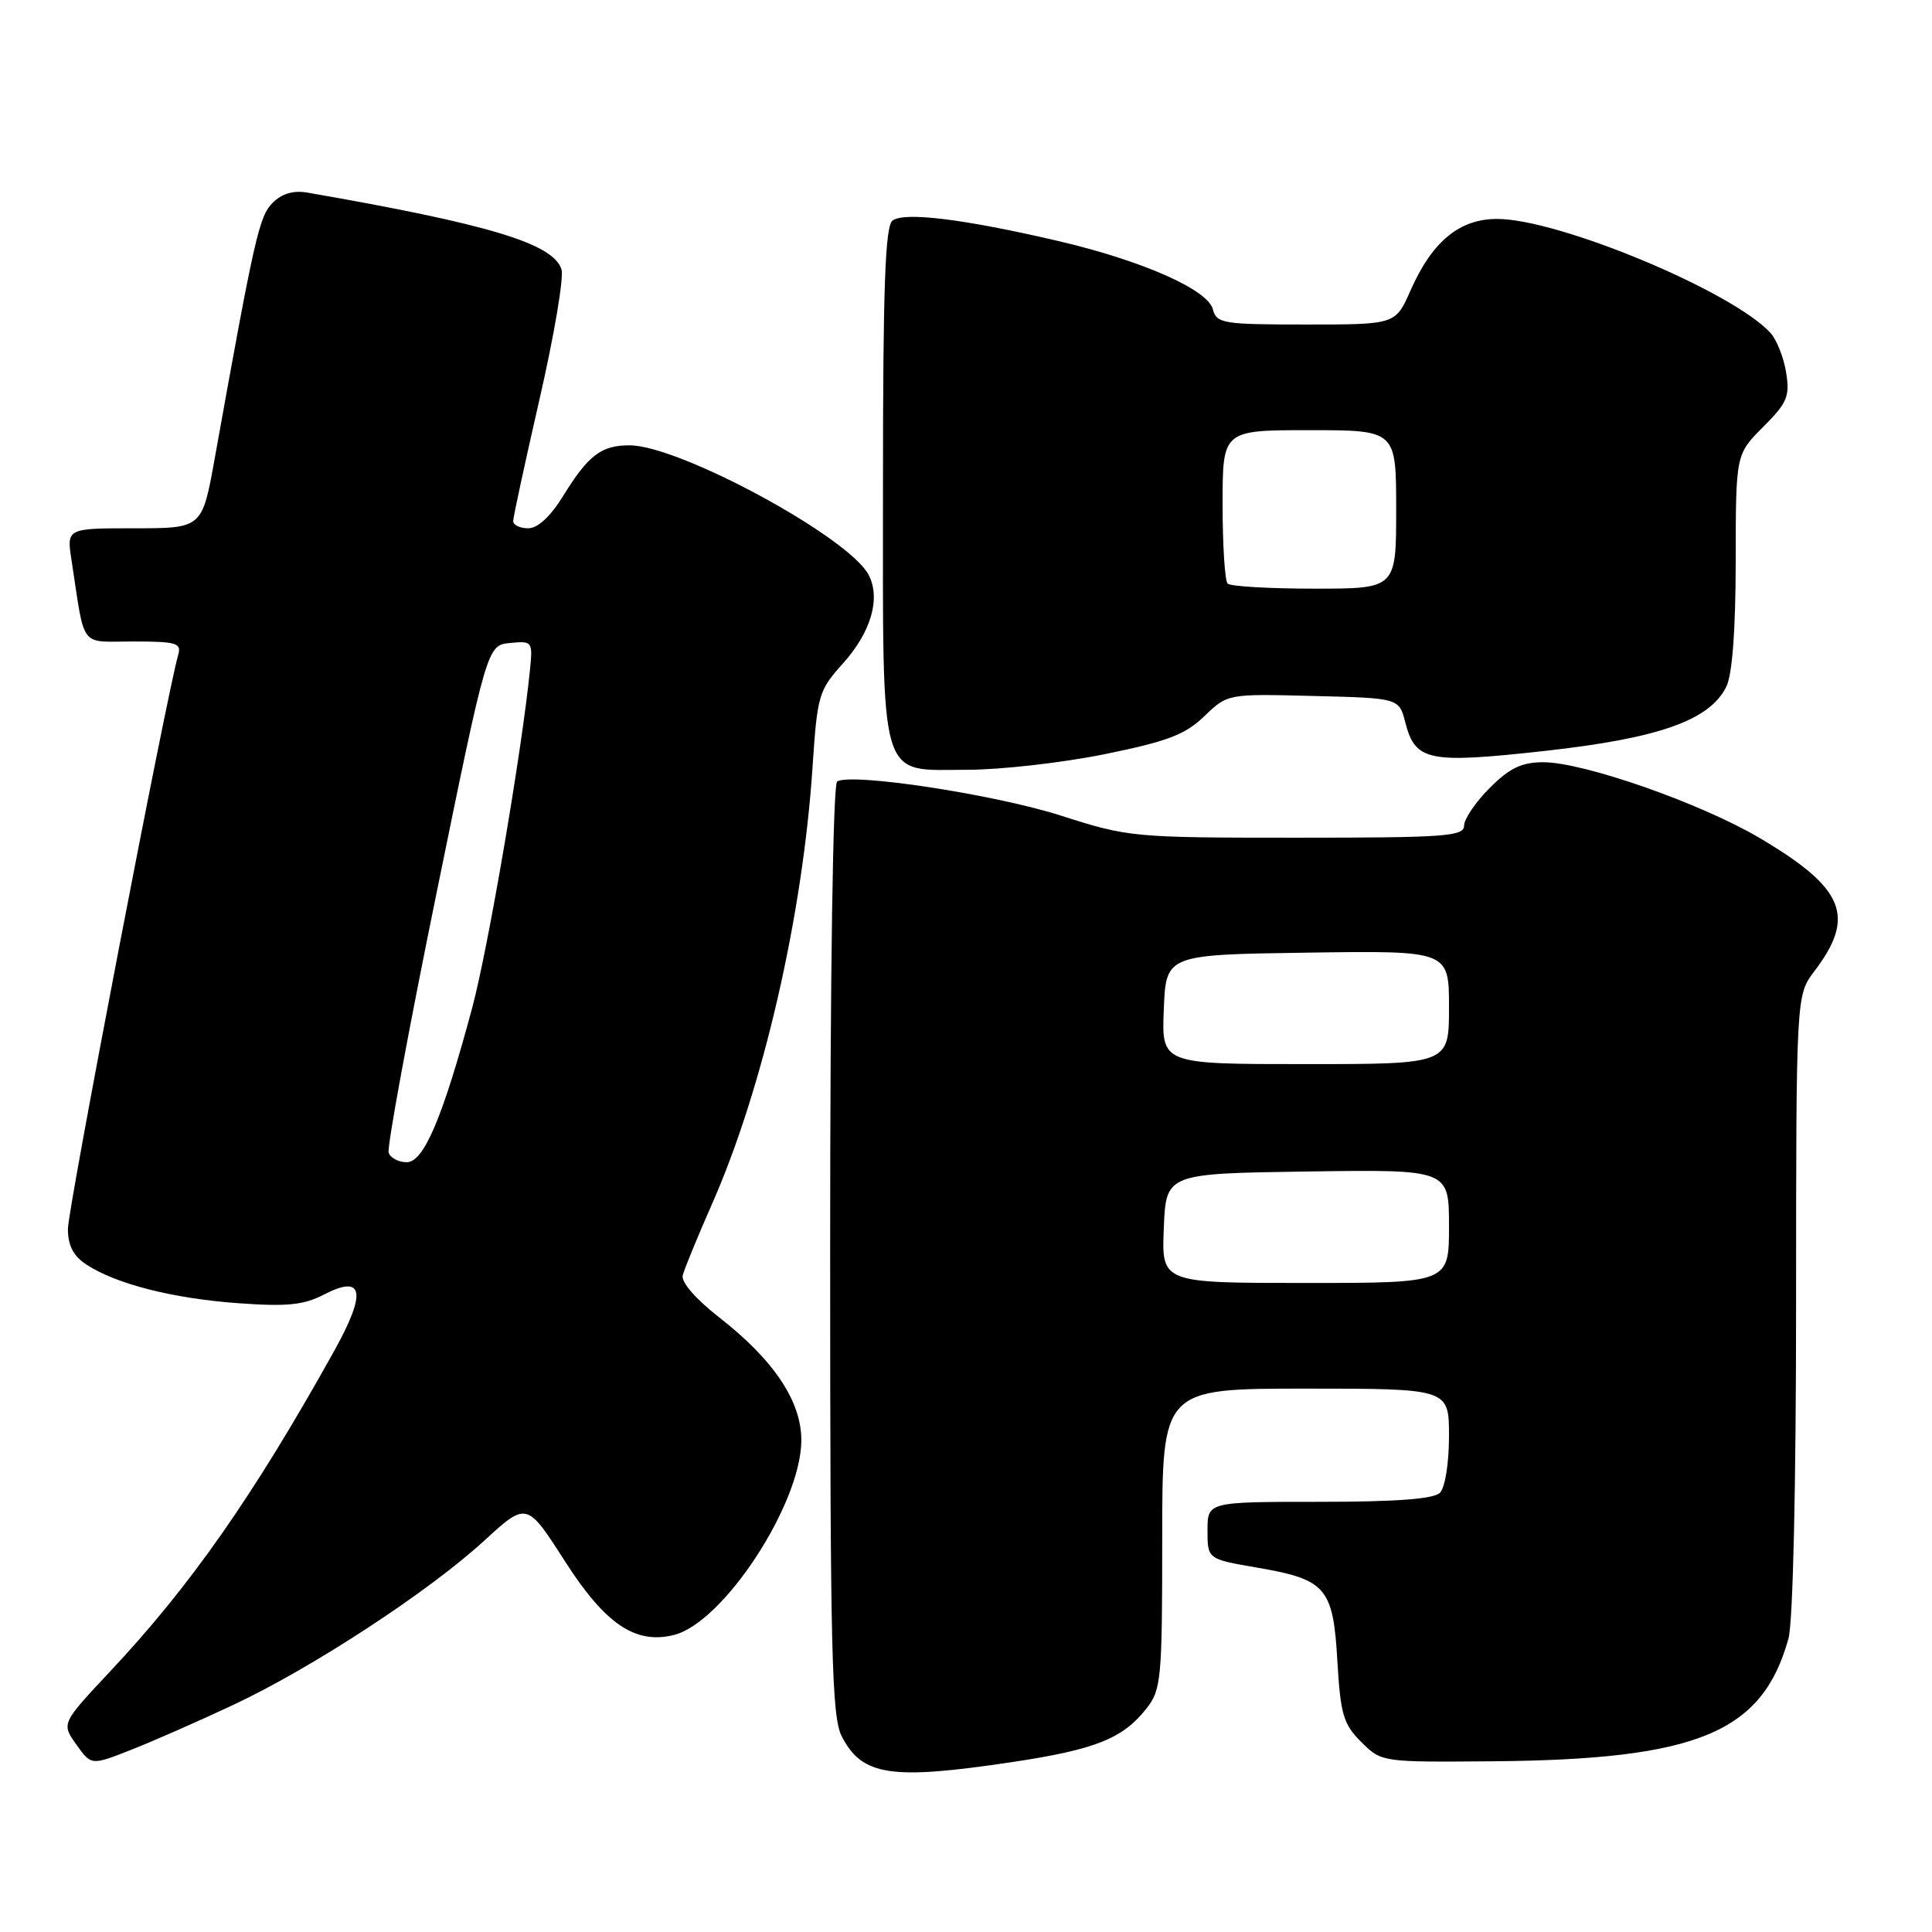 <?xml version="1.0" encoding="UTF-8" standalone="no"?>
<!DOCTYPE svg PUBLIC "-//W3C//DTD SVG 1.1//EN" "http://www.w3.org/Graphics/SVG/1.1/DTD/svg11.dtd" >
<svg xmlns="http://www.w3.org/2000/svg" xmlns:xlink="http://www.w3.org/1999/xlink" version="1.1" viewBox="0 0 256 256">
 <g >
 <path fill="currentColor"
d=" M 134.08 233.49 C 145.14 231.83 148.77 230.38 151.91 226.39 C 153.87 223.90 154.00 222.50 154.00 203.87 C 154.00 184.00 154.00 184.00 173.00 184.00 C 192.00 184.00 192.00 184.00 192.00 190.30 C 192.00 193.87 191.48 197.12 190.80 197.80 C 189.97 198.63 184.98 199.00 174.80 199.00 C 160.00 199.00 160.00 199.00 160.00 202.80 C 160.00 206.59 160.00 206.59 166.59 207.72 C 175.73 209.29 176.65 210.36 177.21 220.11 C 177.62 227.17 178.00 228.45 180.37 230.82 C 183.06 233.50 183.08 233.50 197.78 233.38 C 224.95 233.15 233.52 229.60 236.98 217.12 C 237.58 214.97 237.99 196.94 237.99 172.68 C 238.00 131.87 238.00 131.87 240.42 128.68 C 245.94 121.42 244.42 117.70 233.18 111.05 C 225.41 106.45 209.85 101.00 204.50 101.00 C 201.63 101.00 200.04 101.76 197.40 104.40 C 195.53 106.27 194.00 108.52 194.00 109.40 C 194.00 110.82 191.49 111.00 171.85 111.00 C 150.13 111.00 149.53 110.94 140.60 108.08 C 131.82 105.27 112.83 102.37 110.93 103.55 C 110.37 103.89 110.00 129.01 110.00 165.61 C 110.00 219.23 110.20 227.48 111.55 230.10 C 114.25 235.32 118.06 235.89 134.08 233.49 Z  M 30.80 225.96 C 41.24 221.08 56.77 210.93 64.15 204.16 C 69.80 198.98 69.80 198.98 74.88 206.91 C 80.22 215.23 84.21 217.92 89.31 216.64 C 95.83 215.00 106.06 199.43 106.18 190.97 C 106.25 185.76 102.59 180.24 95.27 174.54 C 92.21 172.15 90.24 169.89 90.46 169.00 C 90.67 168.18 92.42 163.90 94.36 159.50 C 101.11 144.21 106.38 121.25 107.67 101.59 C 108.29 92.13 108.49 91.47 111.66 87.95 C 115.43 83.78 116.74 79.25 115.08 76.14 C 112.39 71.12 90.07 59.04 83.44 59.01 C 79.67 59.00 77.96 60.30 74.60 65.75 C 72.93 68.45 71.25 70.00 69.99 70.00 C 68.89 70.00 68.00 69.57 68.00 69.05 C 68.00 68.53 69.58 61.24 71.50 52.85 C 73.43 44.46 74.73 36.74 74.40 35.70 C 73.32 32.27 64.82 29.71 40.73 25.52 C 38.88 25.20 37.35 25.65 36.12 26.88 C 34.34 28.66 33.72 31.40 28.45 60.75 C 26.79 70.00 26.79 70.00 17.81 70.00 C 8.82 70.00 8.82 70.00 9.48 74.25 C 11.31 86.15 10.43 85.00 17.68 85.00 C 23.36 85.00 24.07 85.21 23.62 86.75 C 22.13 91.83 9.00 160.16 9.00 162.82 C 9.00 165.04 9.71 166.42 11.45 167.56 C 15.38 170.14 22.89 172.05 31.54 172.68 C 38.03 173.15 40.23 172.93 42.92 171.54 C 48.18 168.82 48.61 171.21 44.29 178.99 C 33.67 198.07 25.25 210.13 14.63 221.43 C 8.13 228.37 8.13 228.37 10.11 231.15 C 12.09 233.94 12.09 233.94 17.30 231.89 C 20.16 230.77 26.24 228.10 30.80 225.96 Z  M 146.34 99.94 C 154.69 98.24 157.05 97.35 159.58 94.90 C 162.67 91.93 162.67 91.93 174.02 92.22 C 185.38 92.50 185.38 92.50 186.21 95.73 C 187.54 100.86 189.24 101.21 204.71 99.50 C 219.83 97.82 226.54 95.45 228.74 91.00 C 229.54 89.38 229.98 83.54 229.99 74.35 C 230.00 60.20 230.00 60.20 233.63 56.57 C 236.82 53.38 237.18 52.52 236.67 49.35 C 236.35 47.37 235.42 45.02 234.61 44.13 C 229.64 38.64 206.60 29.03 198.40 29.01 C 193.39 29.00 189.78 31.97 186.89 38.51 C 184.91 43.00 184.91 43.00 173.07 43.00 C 162.04 43.00 161.20 42.86 160.71 40.98 C 160.02 38.36 151.34 34.53 140.16 31.92 C 127.68 29.01 119.74 28.04 118.25 29.24 C 117.29 30.01 117.00 38.18 117.00 63.90 C 117.00 104.41 116.30 102.00 128.15 102.00 C 132.57 102.00 140.76 101.07 146.34 99.94 Z  M 154.21 162.75 C 154.50 155.50 154.50 155.50 173.25 155.23 C 192.00 154.96 192.00 154.96 192.00 162.48 C 192.00 170.00 192.00 170.00 172.96 170.00 C 153.91 170.00 153.91 170.00 154.21 162.75 Z  M 154.21 133.75 C 154.50 126.50 154.50 126.50 173.25 126.23 C 192.00 125.96 192.00 125.96 192.00 133.48 C 192.00 141.00 192.00 141.00 172.96 141.00 C 153.91 141.00 153.91 141.00 154.21 133.75 Z  M 51.50 152.75 C 51.26 152.06 54.10 136.65 57.81 118.50 C 64.55 85.50 64.55 85.50 67.58 85.20 C 70.53 84.91 70.60 85.00 70.23 88.70 C 69.15 99.54 64.69 125.61 62.58 133.50 C 58.67 148.07 56.16 154.00 53.90 154.00 C 52.82 154.00 51.74 153.44 51.50 152.75 Z  M 162.67 77.33 C 162.30 76.97 162.00 72.24 162.00 66.83 C 162.00 57.00 162.00 57.00 173.50 57.00 C 185.00 57.00 185.00 57.00 185.00 67.50 C 185.00 78.00 185.00 78.00 174.17 78.00 C 168.21 78.00 163.03 77.70 162.67 77.33 Z "/>
</g>
</svg>